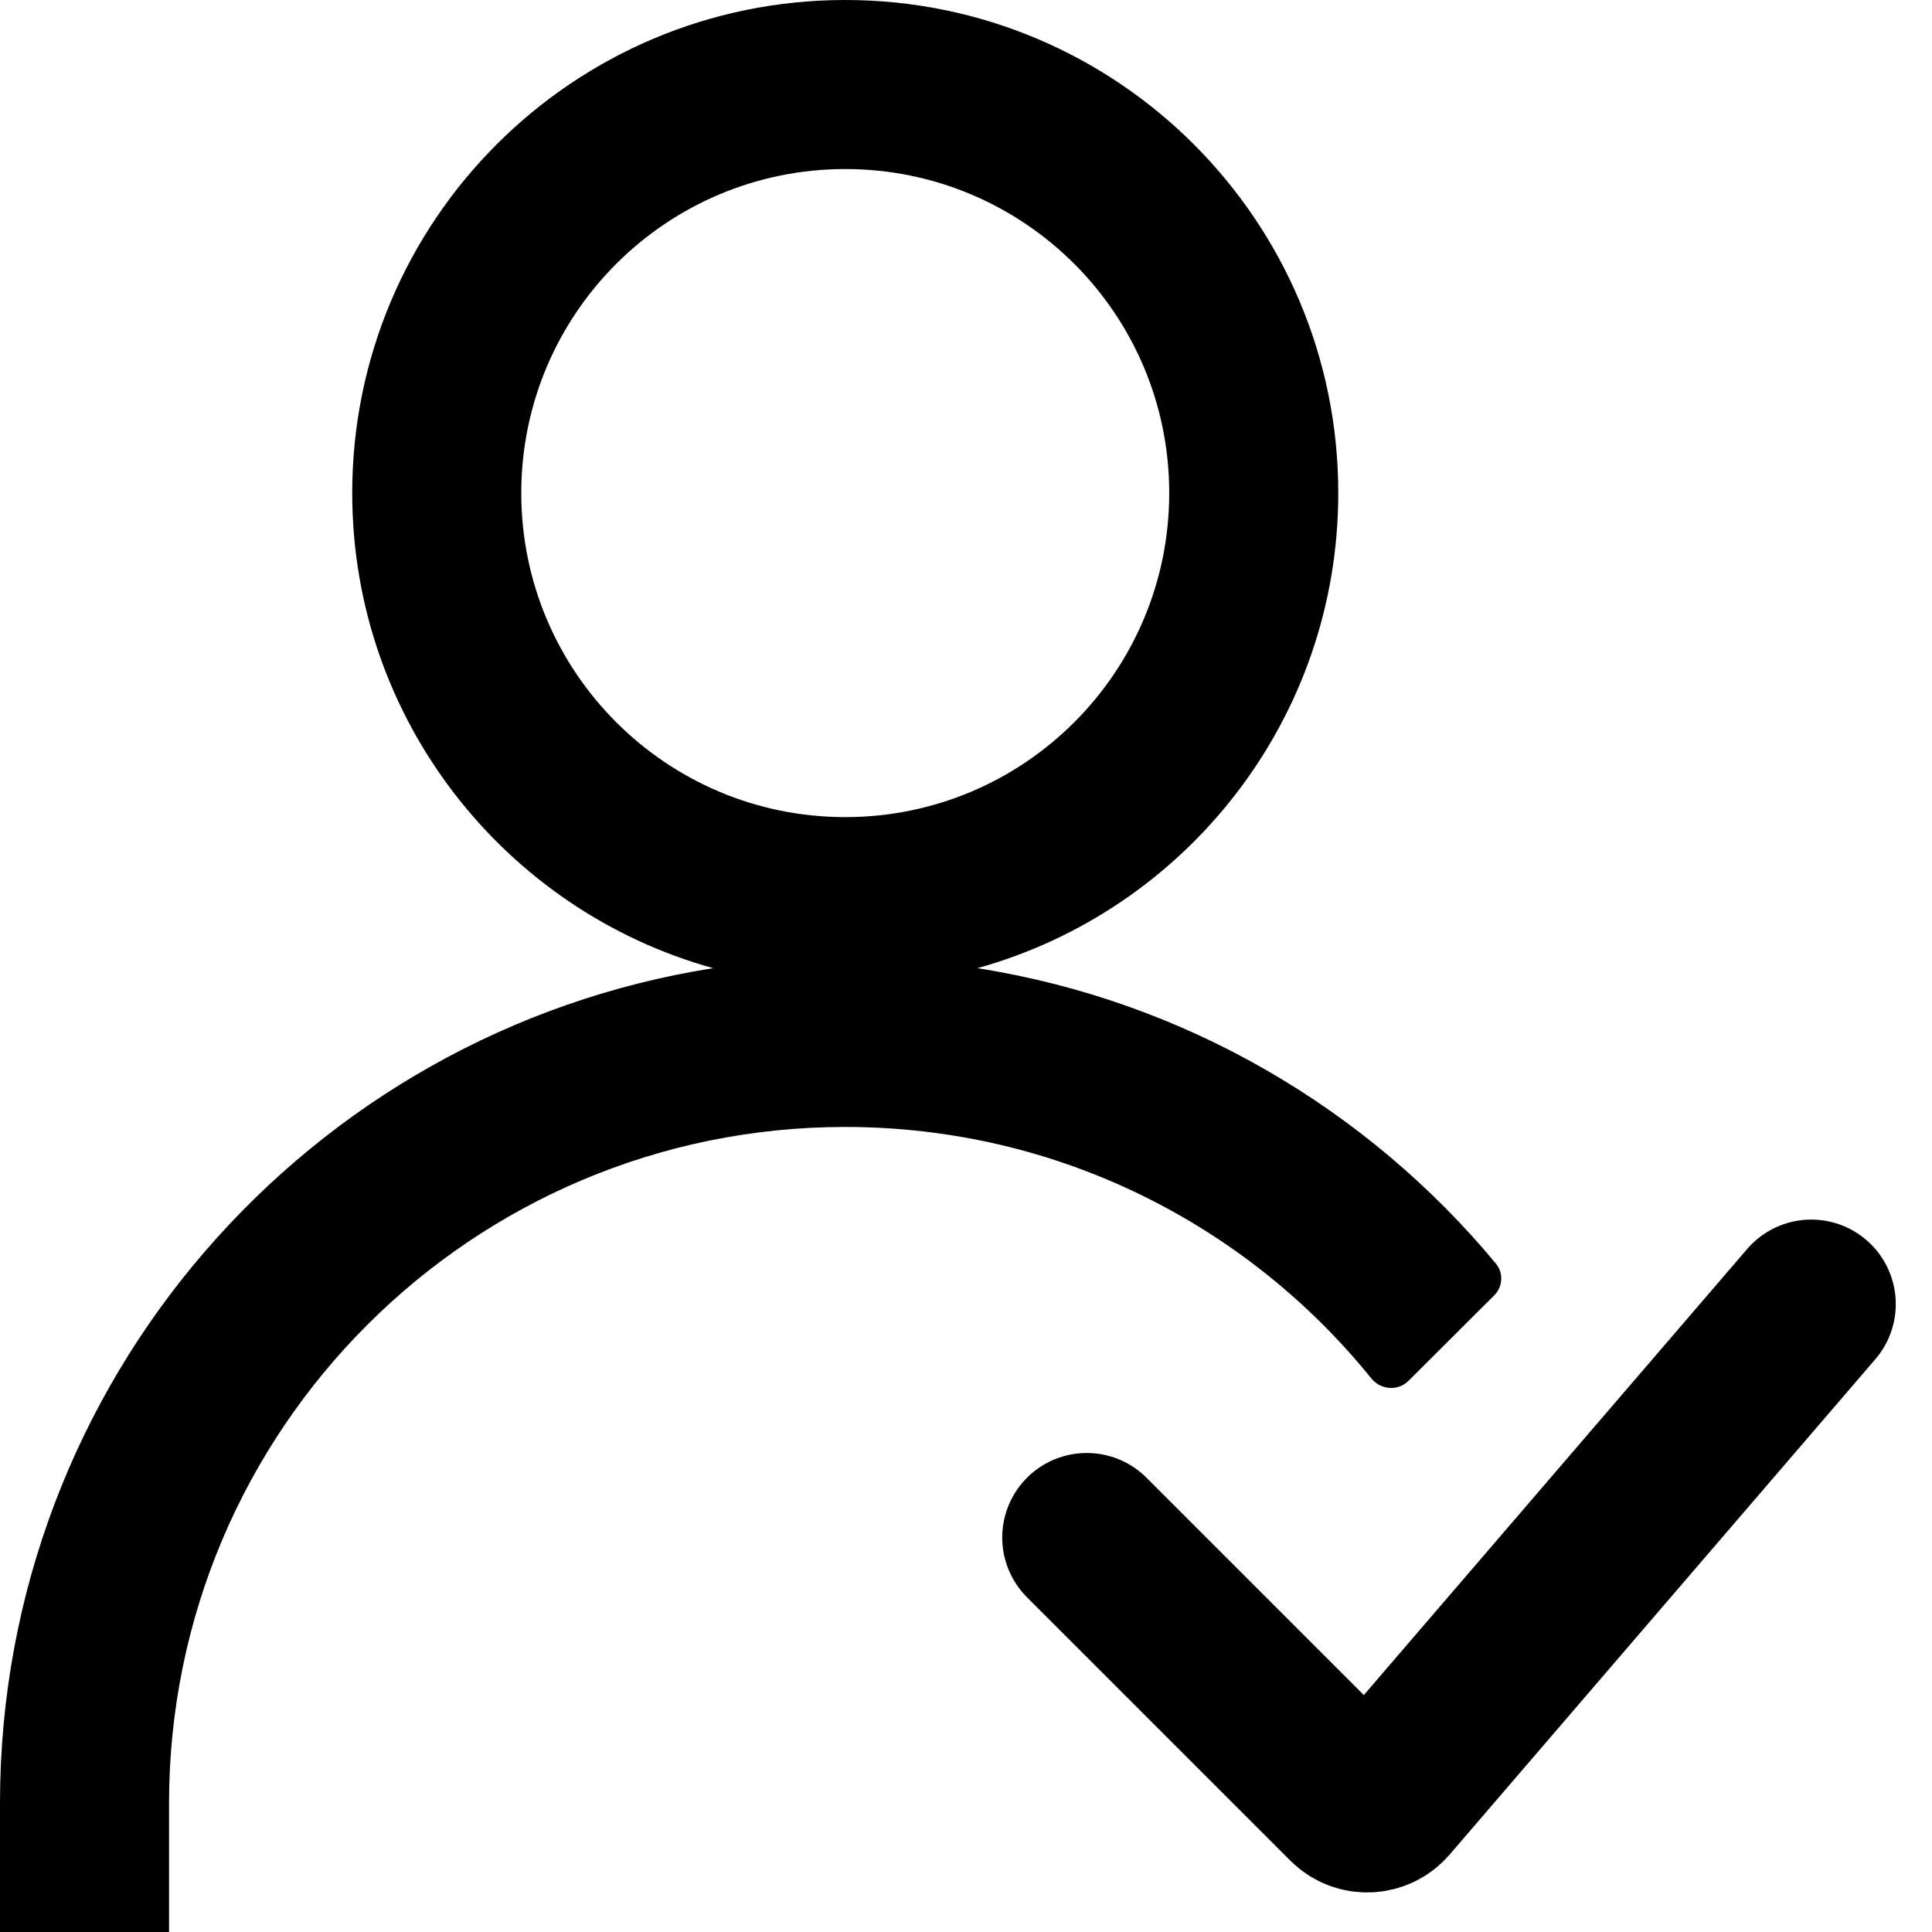 <svg width="16" height="16" viewBox="0 0 16 16" fill="none" xmlns="http://www.w3.org/2000/svg">
<g clip-path="url(#clip0)">
<path fill-rule="evenodd" clip-rule="evenodd" d="M9.683 4.083C9.683 5.565 8.482 6.767 7 6.767C5.518 6.767 4.317 5.565 4.317 4.083C4.317 2.601 5.518 1.4 7 1.4C8.482 1.4 9.683 2.601 9.683 4.083ZM8.094 8.018C9.818 7.54 11.083 5.959 11.083 4.083C11.083 1.828 9.255 0 7 0C4.745 0 2.917 1.828 2.917 4.083C2.917 5.959 4.182 7.54 5.906 8.018C2.559 8.544 0 11.44 0 14.933V23.1H1.4V14.933C1.4 11.841 3.907 9.333 7 9.333C8.761 9.333 10.332 10.146 11.358 11.417C11.435 11.511 11.578 11.522 11.664 11.436L12.374 10.728C12.446 10.657 12.453 10.542 12.388 10.464C11.325 9.184 9.813 8.288 8.094 8.018Z" fill="black"/>
<path d="M9 12.733L11.181 14.914C11.263 14.996 11.398 14.991 11.474 14.903L15 10.8" stroke="black" stroke-width="1.4" stroke-linecap="round"/>
</g>
<defs>
<clipPath id="clip0">
<rect width="16" height="16" fill="white"/>
</clipPath>
</defs>
</svg>
